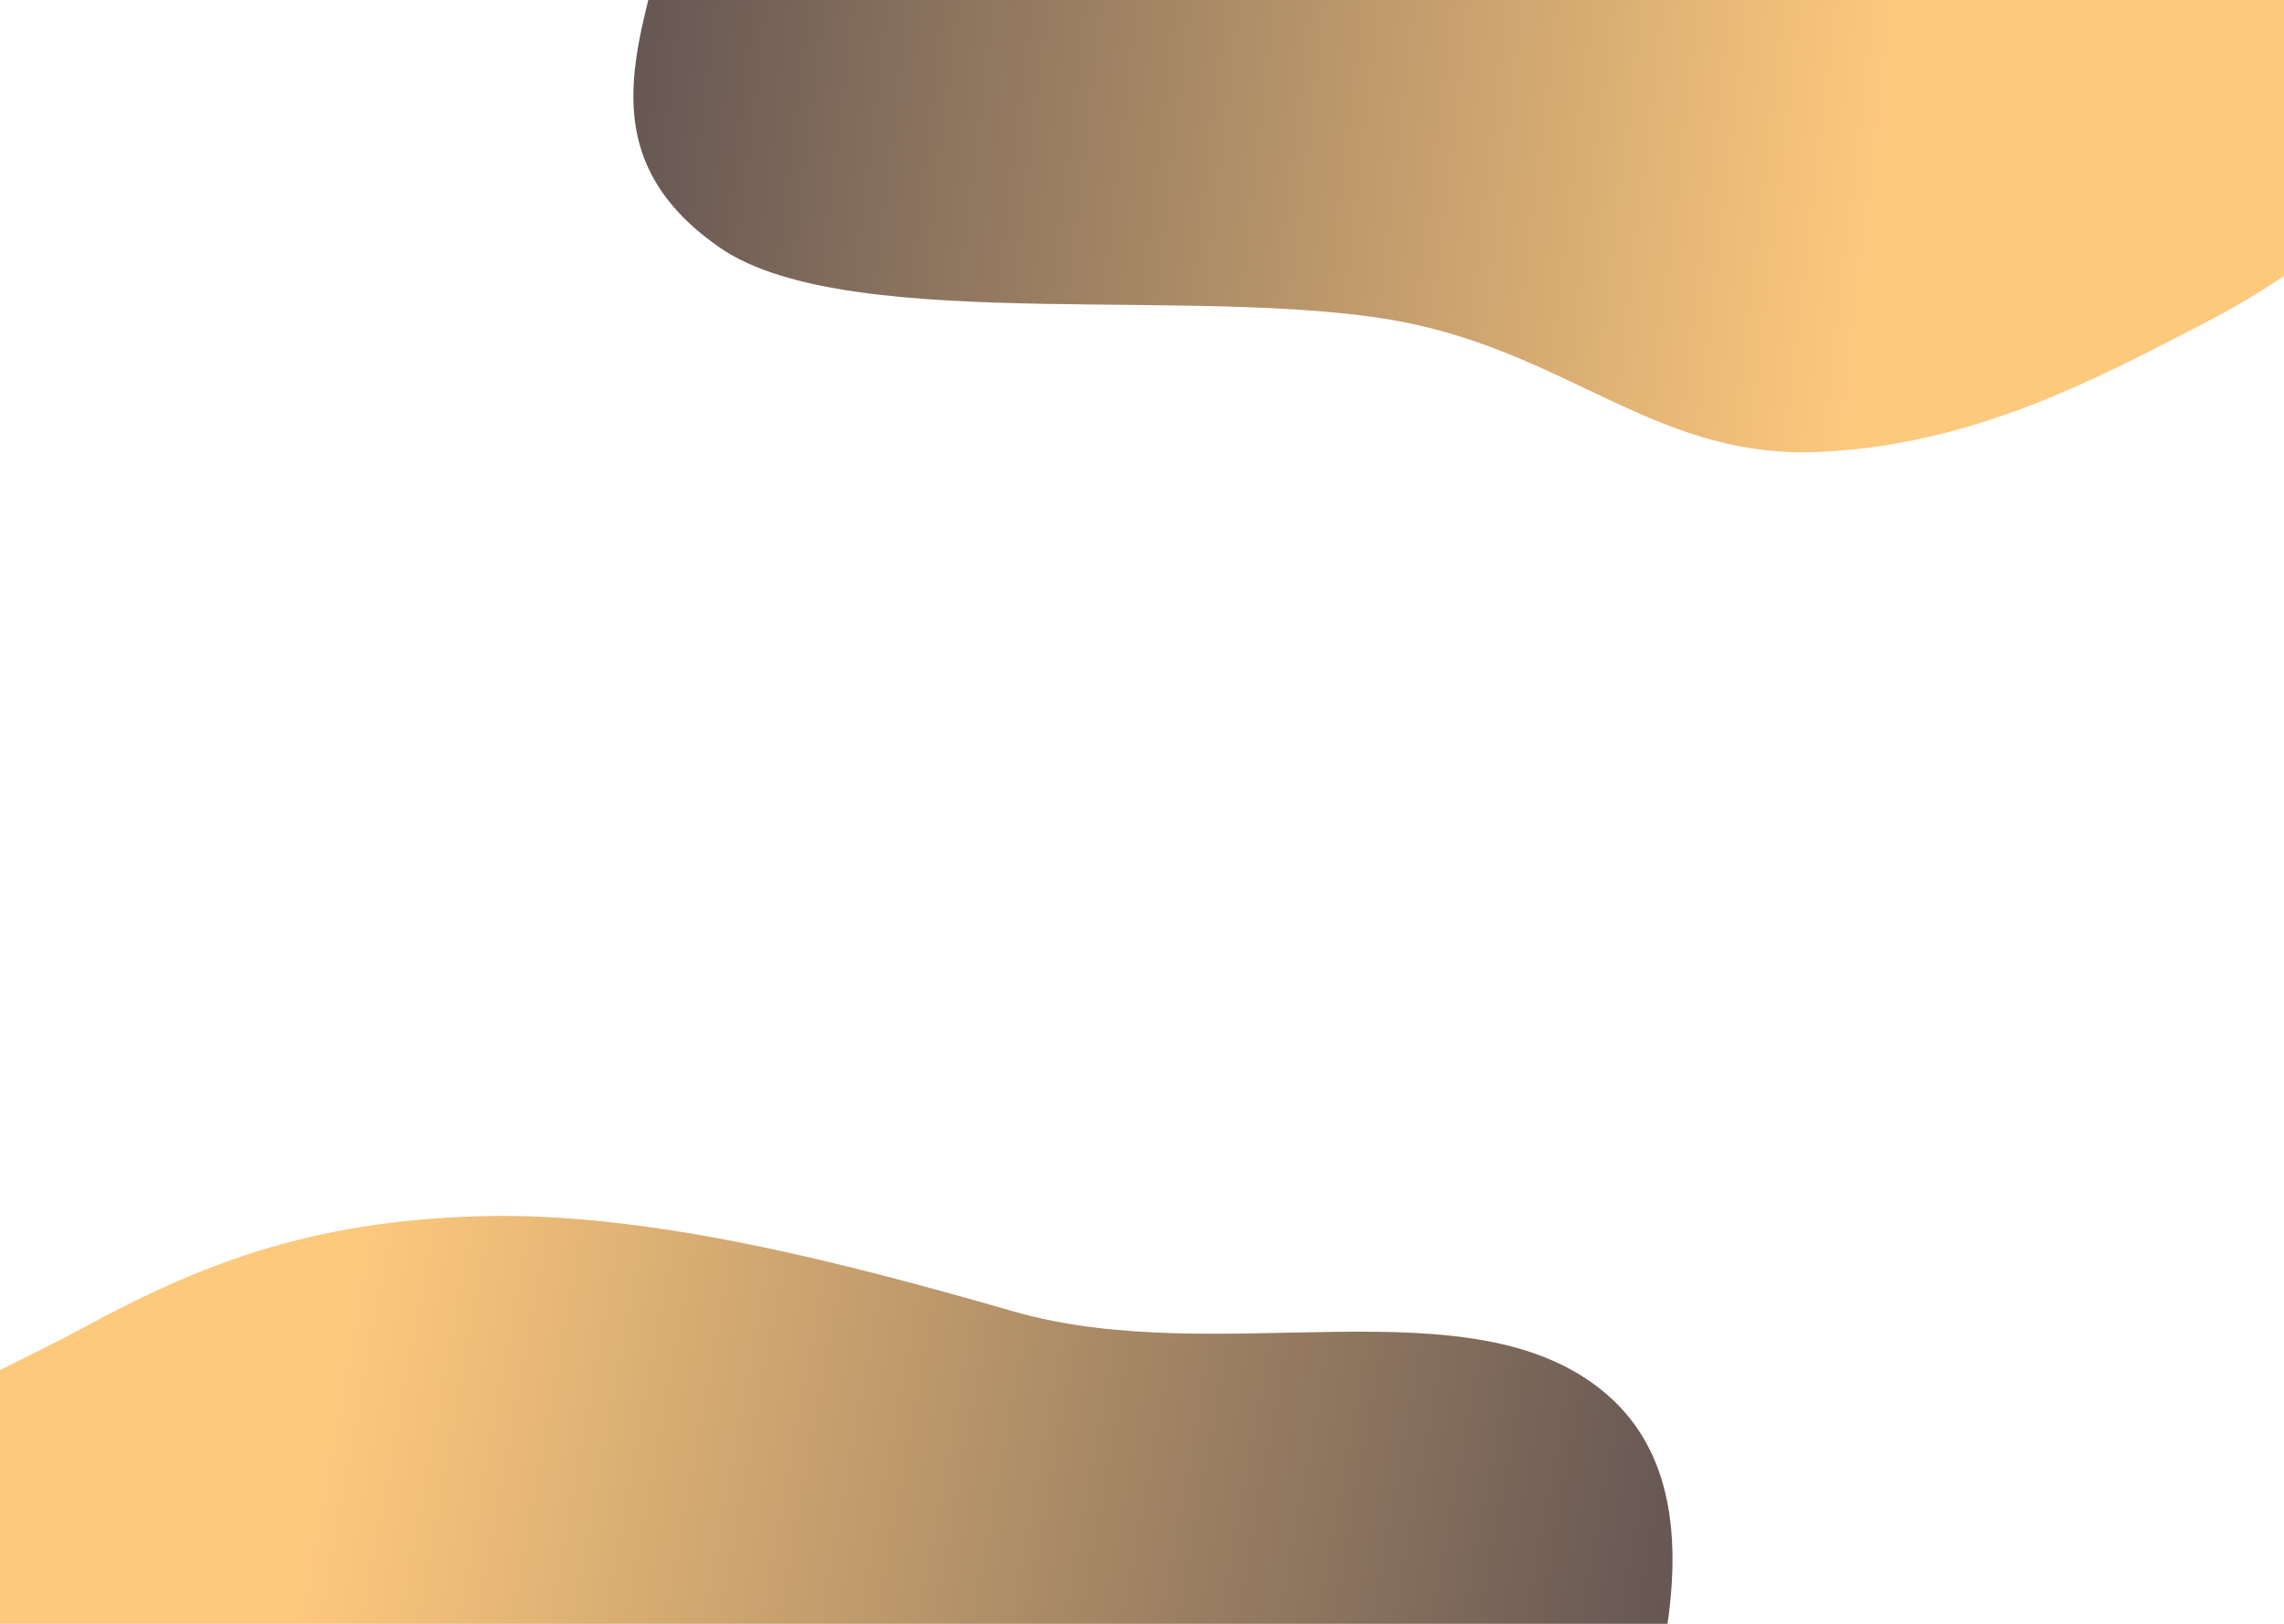 <svg width="1440" height="1024" viewBox="0 0 1440 1024" fill="none" xmlns="http://www.w3.org/2000/svg">
<path fill-rule="evenodd" clip-rule="evenodd" d="M417.376 -35.884C430.02 -95.847 452.259 -155.383 527.8 -195.3C604.002 -235.566 713.44 -258.343 833.773 -255.913C948.7 -253.592 1069.5 -225.384 1167.56 -182.38C1255.07 -144 1364.46 -116.185 1419 -65C1472.2 -15.074 1530.85 19.991 1525 71C1519.15 122.018 1451.25 172.191 1387 205.215C1322.52 238.358 1244.56 280.699 1146.95 285.002C1048.55 289.339 994.86 228.275 894.821 205.215C771.797 176.856 536.865 213.715 453.707 156.074C370.355 98.299 404.148 26.846 417.376 -35.884Z" fill="url(#paint0_linear_320_228)" fill-opacity="0.7"/>
<path fill-rule="evenodd" clip-rule="evenodd" d="M1009.27 1182.12C989.833 1255.91 960.028 1328.98 874.299 1376.72C787.821 1424.87 666.973 1450.73 536.721 1445.24C412.32 1439.99 284.028 1402.64 181.806 1347.5C90.576 1298.28 65.588 1226.16 11.341 1161.81C-41.572 1099.04 -142.746 1038.7 -131.531 975.817C-120.314 912.927 -19.826 876.454 53 837C126.09 797.403 194.747 770.29 301 767C408.118 763.683 532.725 796.444 639 827C769.692 864.575 928.287 806.325 1012.95 879.24C1097.81 952.324 1029.61 1104.92 1009.27 1182.12Z" fill="url(#paint1_linear_320_228)" fill-opacity="0.7"/>
<defs>
<linearGradient id="paint0_linear_320_228" x1="411.65" y1="-53.271" x2="1487.3" y2="73.048" gradientUnits="userSpaceOnUse">
<stop stop-color="#25100B"/>
<stop offset="0.727" stop-color="#FDB246"/>
</linearGradient>
<linearGradient id="paint1_linear_320_228" x1="1013.82" y1="1203.71" x2="-135.168" y2="995.93" gradientUnits="userSpaceOnUse">
<stop stop-color="#25100B"/>
<stop offset="0.727" stop-color="#FDB246"/>
</linearGradient>
</defs>
</svg>
